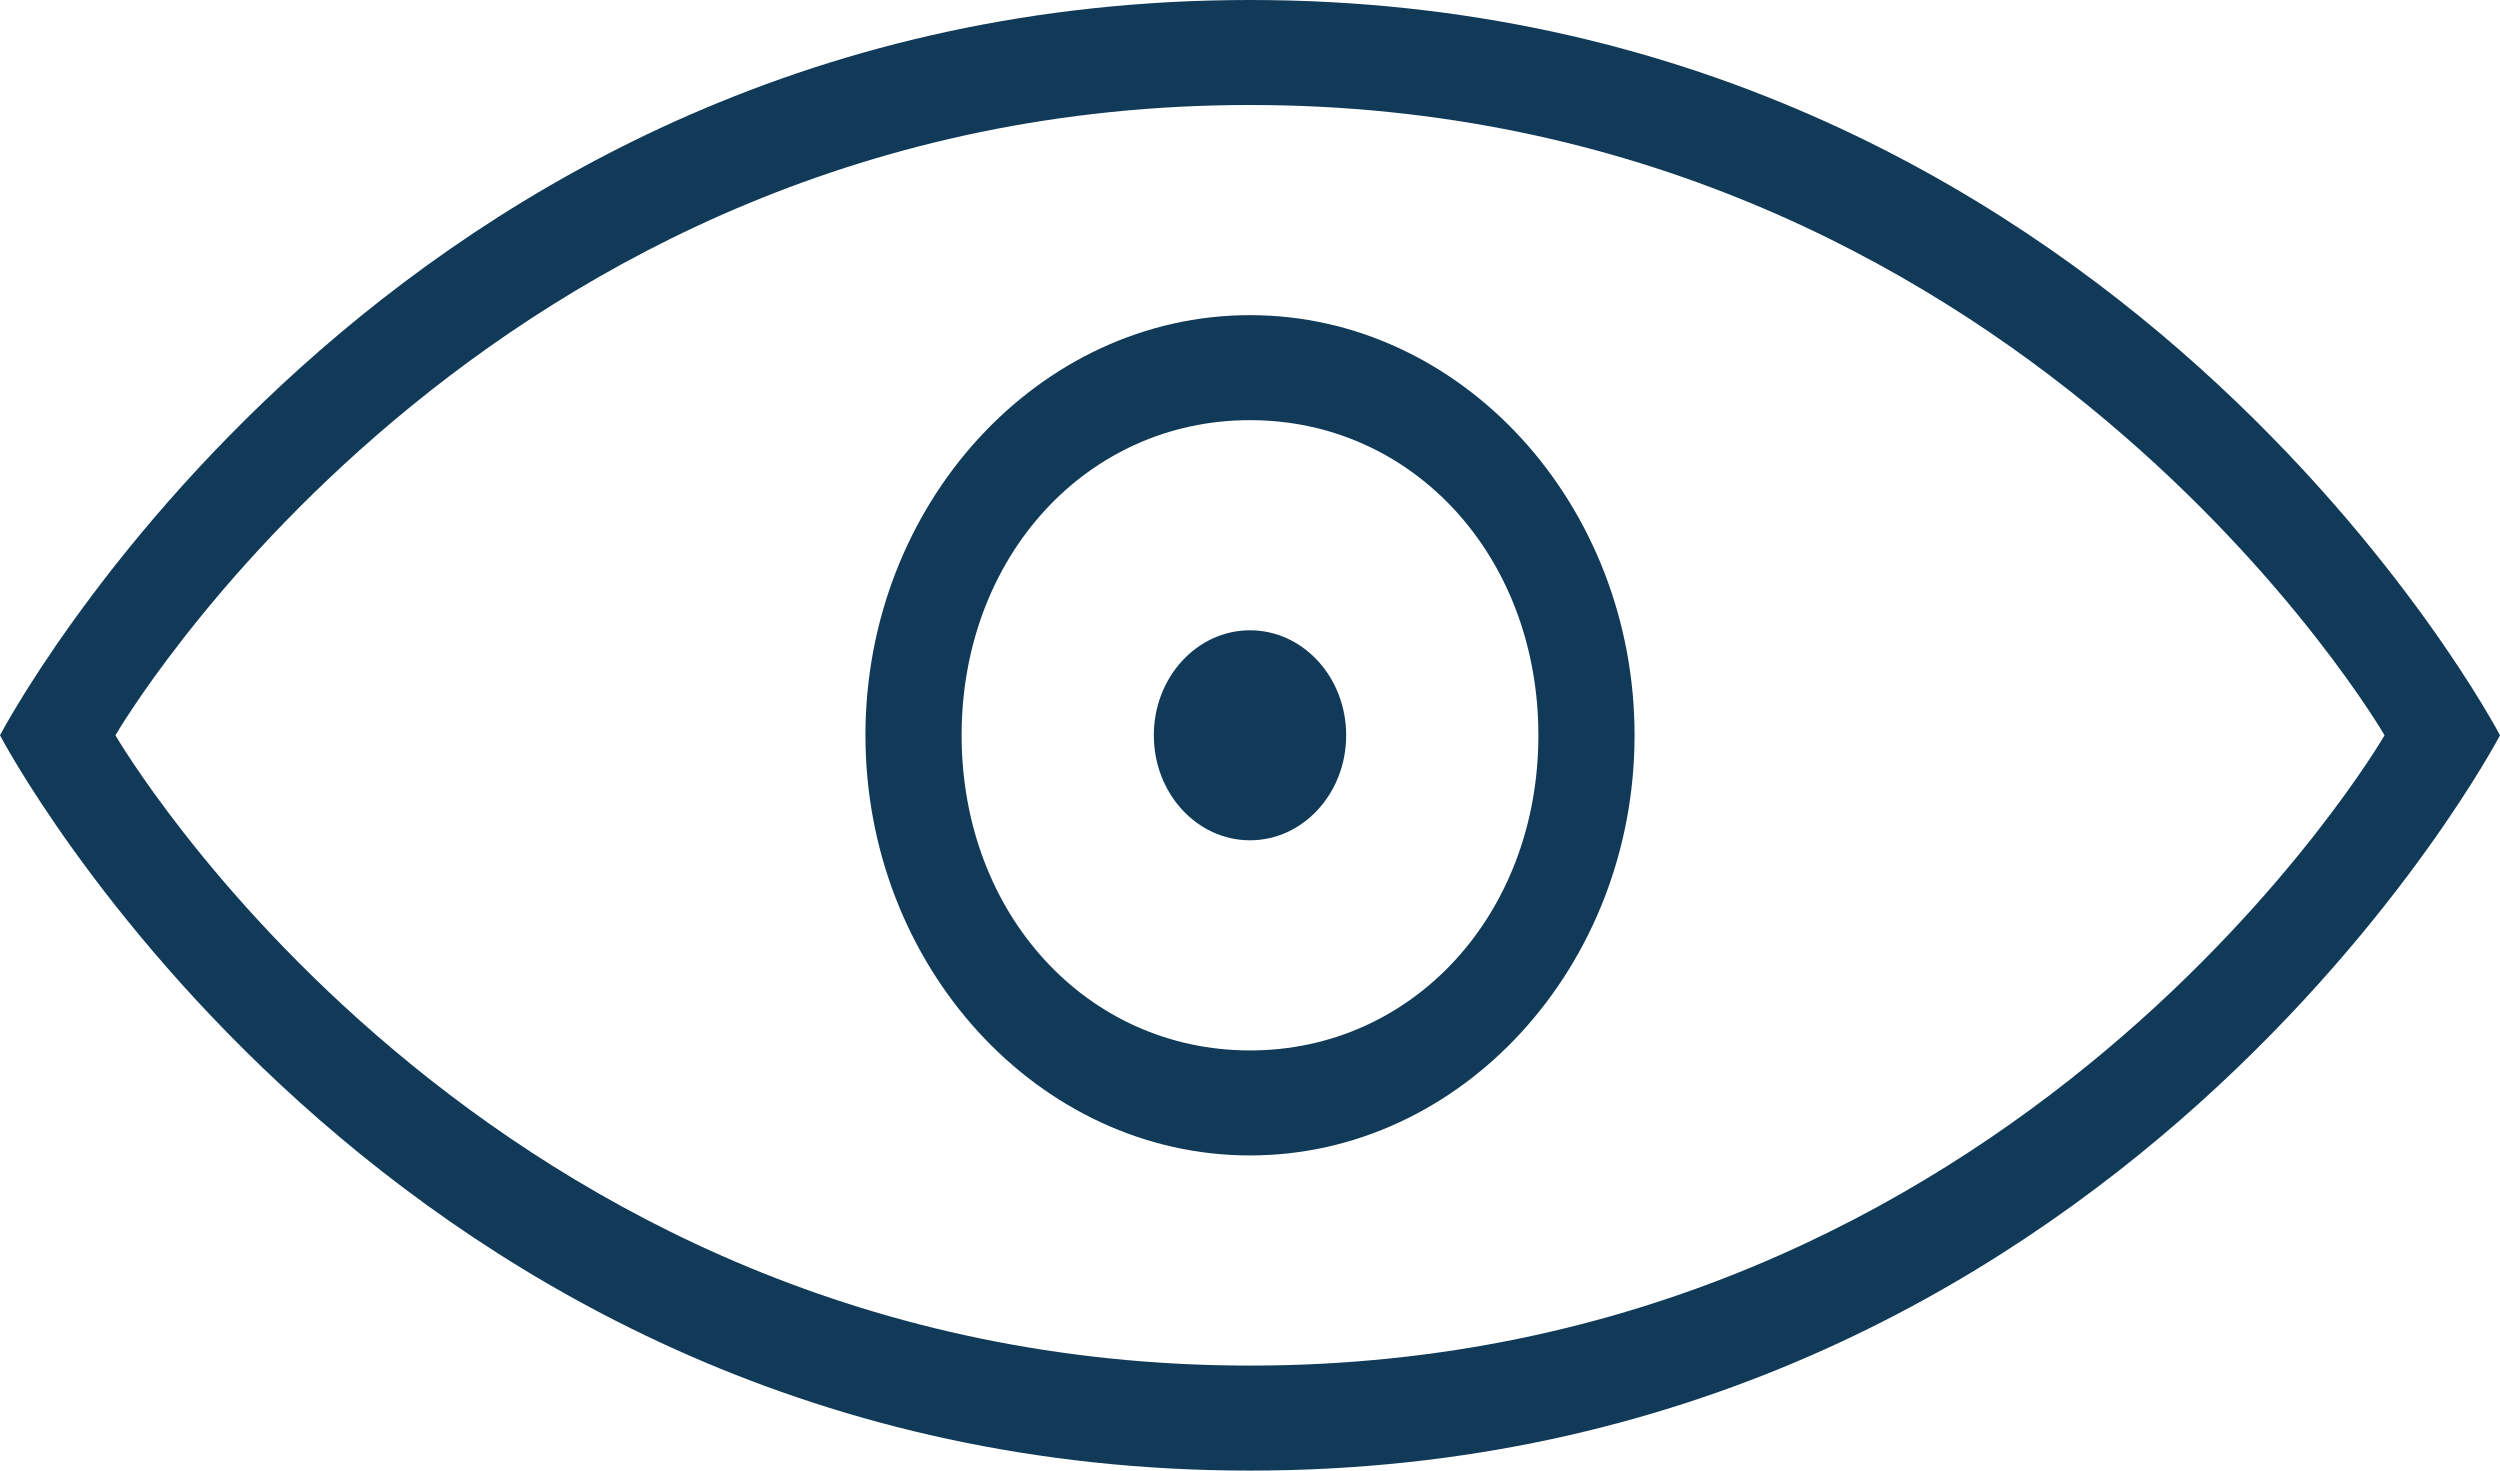 <svg width="17" height="10" viewBox="0 0 17 10" fill="none" xmlns="http://www.w3.org/2000/svg" xmlns:xlink="http://www.w3.org/1999/xlink">
	<desc>
			Created with Pixso.
	</desc>
	<defs/>
	<ellipse id="circle" cx="8.5" cy="5" rx="0.654" ry="0.714" fill="#103A58" fill-opacity="1"/>
	<path id="path" d="M8.5 2.143C7.062 2.143 5.885 3.429 5.885 5C5.885 6.571 7.062 7.857 8.5 7.857C9.939 7.857 11.115 6.571 11.115 5C11.115 3.429 9.939 2.143 8.5 2.143ZM8.5 7.143C7.389 7.143 6.539 6.214 6.539 5C6.539 3.786 7.389 2.857 8.5 2.857C9.611 2.857 10.461 3.786 10.461 5C10.461 6.214 9.611 7.143 8.5 7.143Z" fill="#103A58" fill-opacity="1" fill-rule="nonzero"/>
	<path id="path" d="M8.5 0C2.615 0 0 5 0 5C0 5 2.615 10 8.5 10C14.385 10 17 5 17 5C17 5 14.385 0 8.5 0ZM8.5 9.286C3.27 9.286 0.785 5 0.785 5C0.785 5 3.27 0.714 8.5 0.714C13.73 0.714 16.215 5 16.215 5C16.215 5 13.73 9.286 8.5 9.286Z" fill="#103A58" fill-opacity="1" fill-rule="nonzero"/>
</svg>
